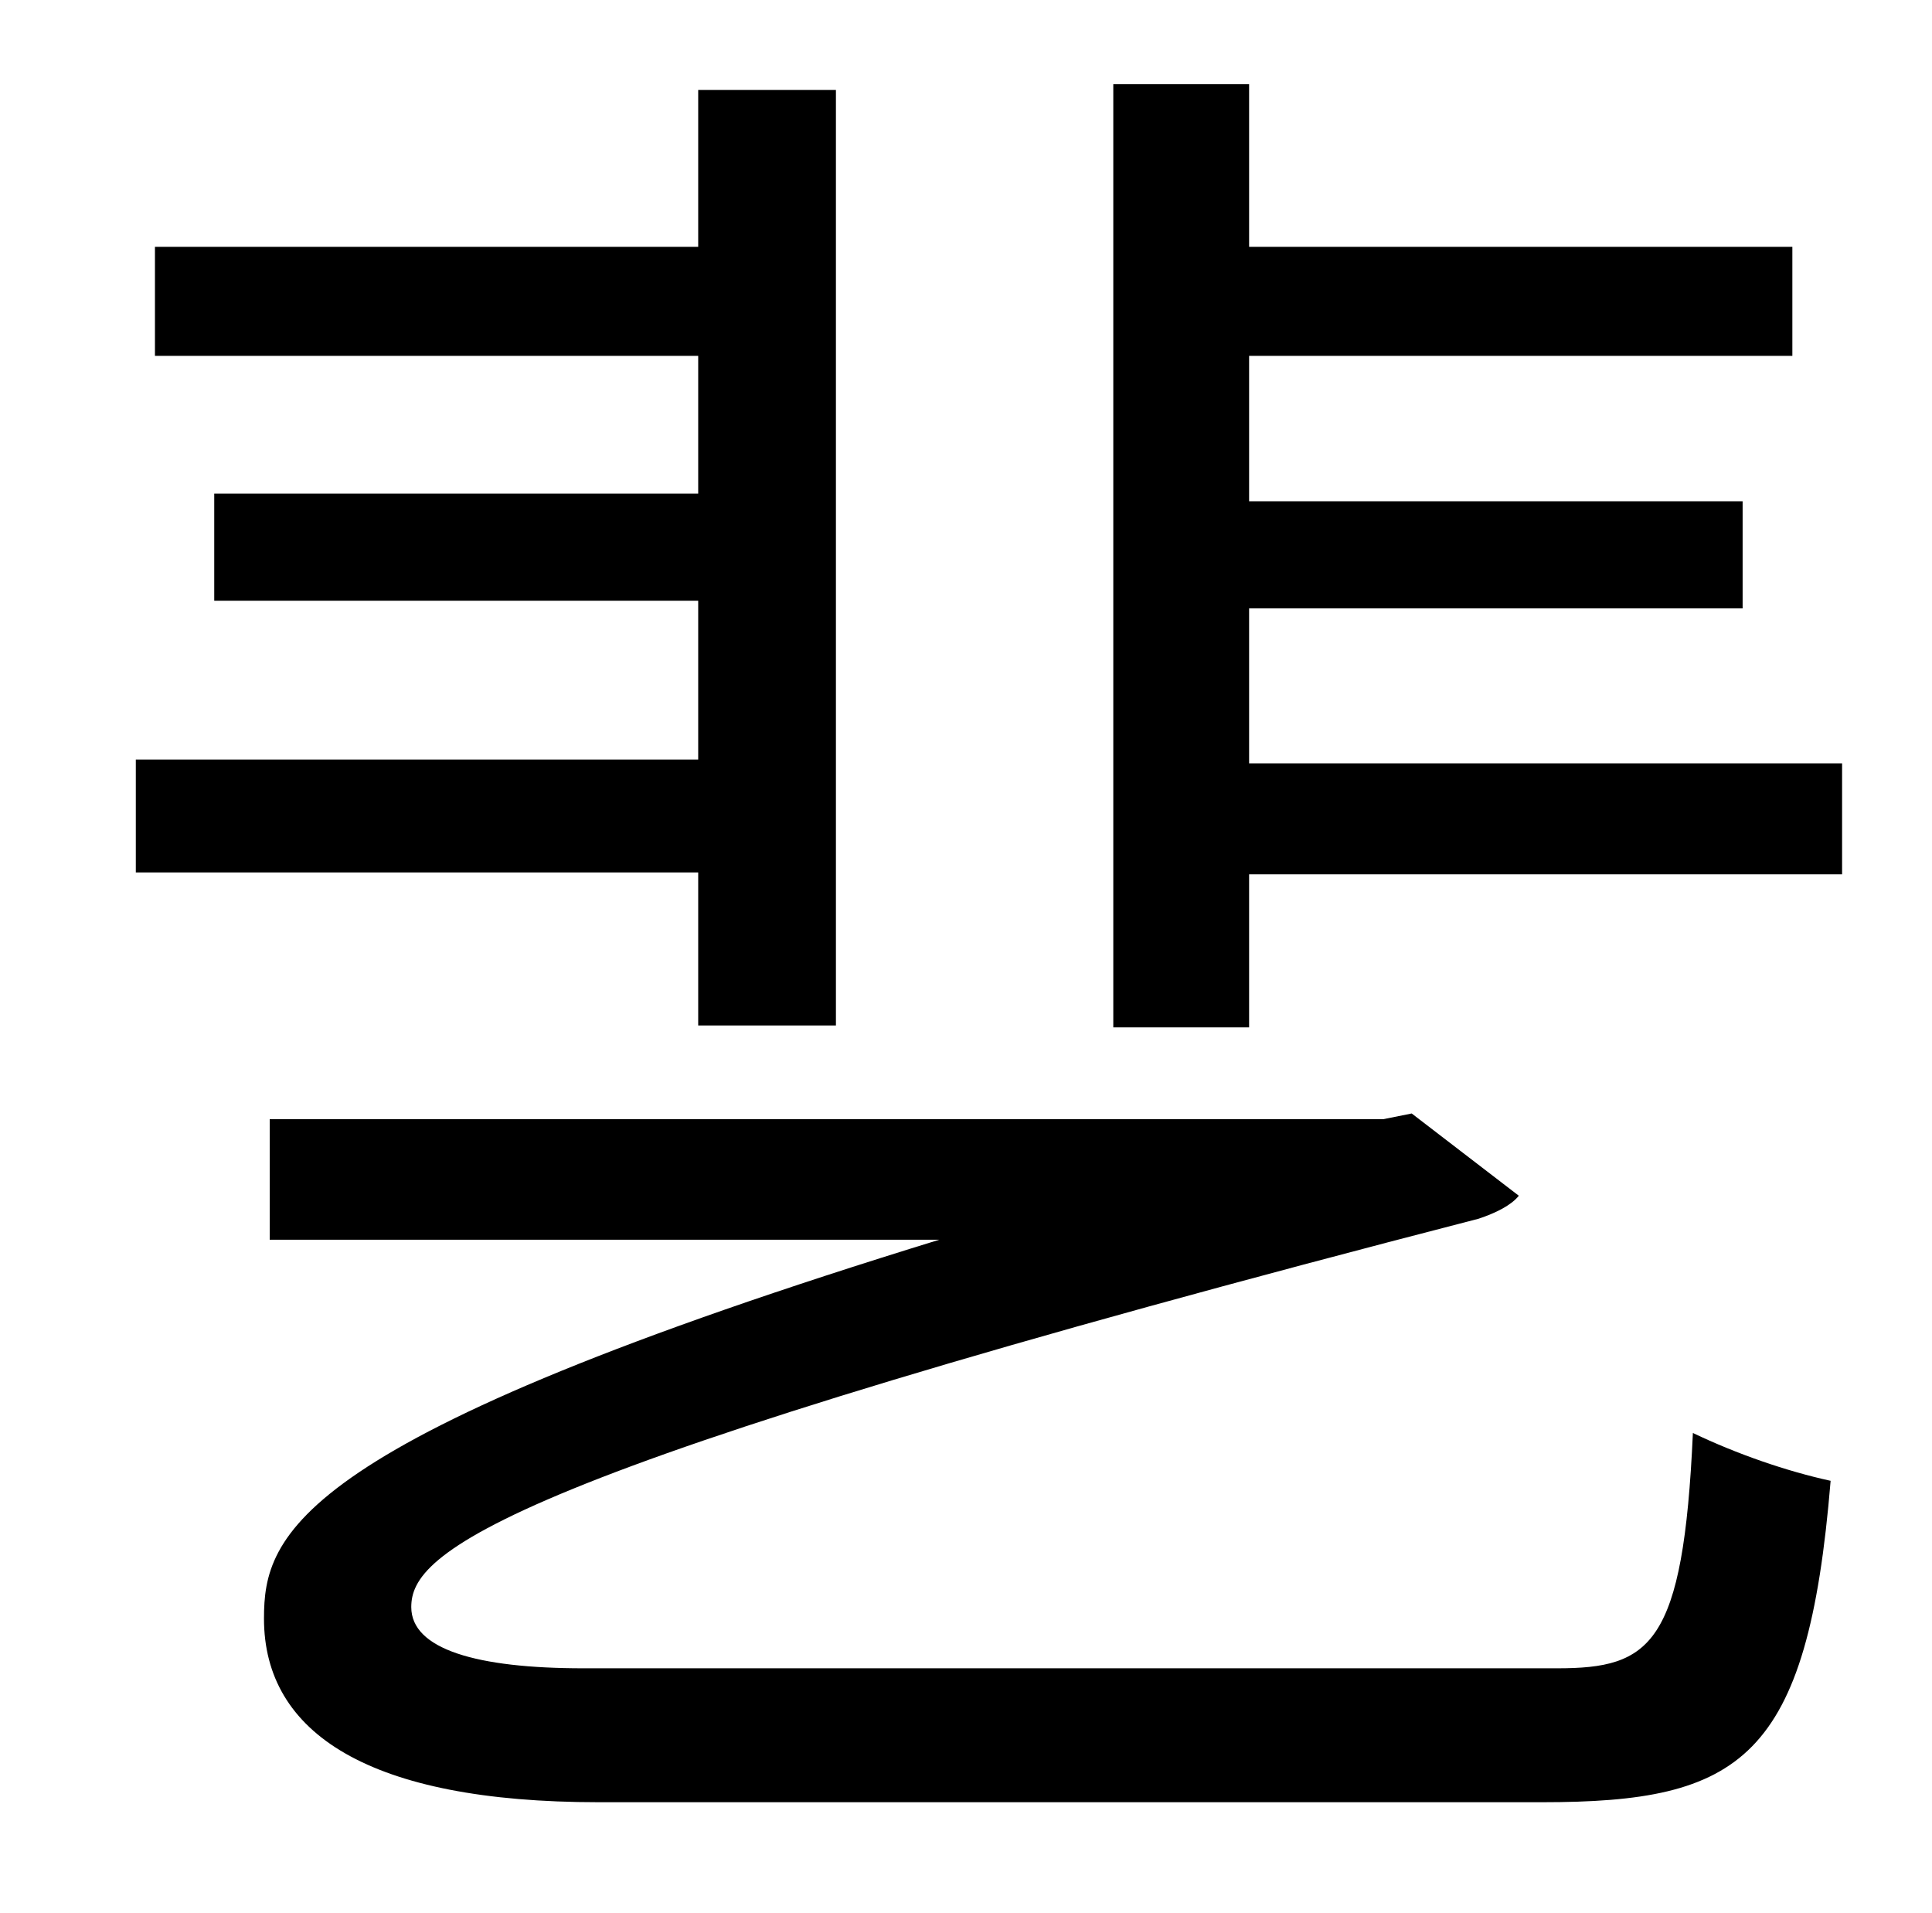 <?xml version="1.0" standalone="no"?>
<!DOCTYPE svg PUBLIC "-//W3C//DTD SVG 1.1//EN" "http://www.w3.org/Graphics/SVG/1.1/DTD/svg11.dtd" >
<svg xmlns="http://www.w3.org/2000/svg" xmlns:xlink="http://www.w3.org/1999/xlink" version="1.1" viewBox="-10 0 1010 1000">
   <path fill="currentColor"
d="M355 536v-80h-294v-59h294v-83h-253v-56h253v-72h-284v-57h284v-82h72v489h-72zM295 872h509c49 0 66 -12 71 -123c23 11 49 20 72 25c-12 146 -47 168 -151 168h-493c-120 0 -175 -36 -175 -96c0 -44 15 -94 353 -198h-350v-63h582l15 -3l56 43c-4 5 -12 9 -21 12
c-519 134 -558 175 -558 203c0 22 34 32 90 32zM643 399h310v58h-310v80h-71v-493h71v85h284v57h-284v76h258v56h-258v81z" />
</svg>
